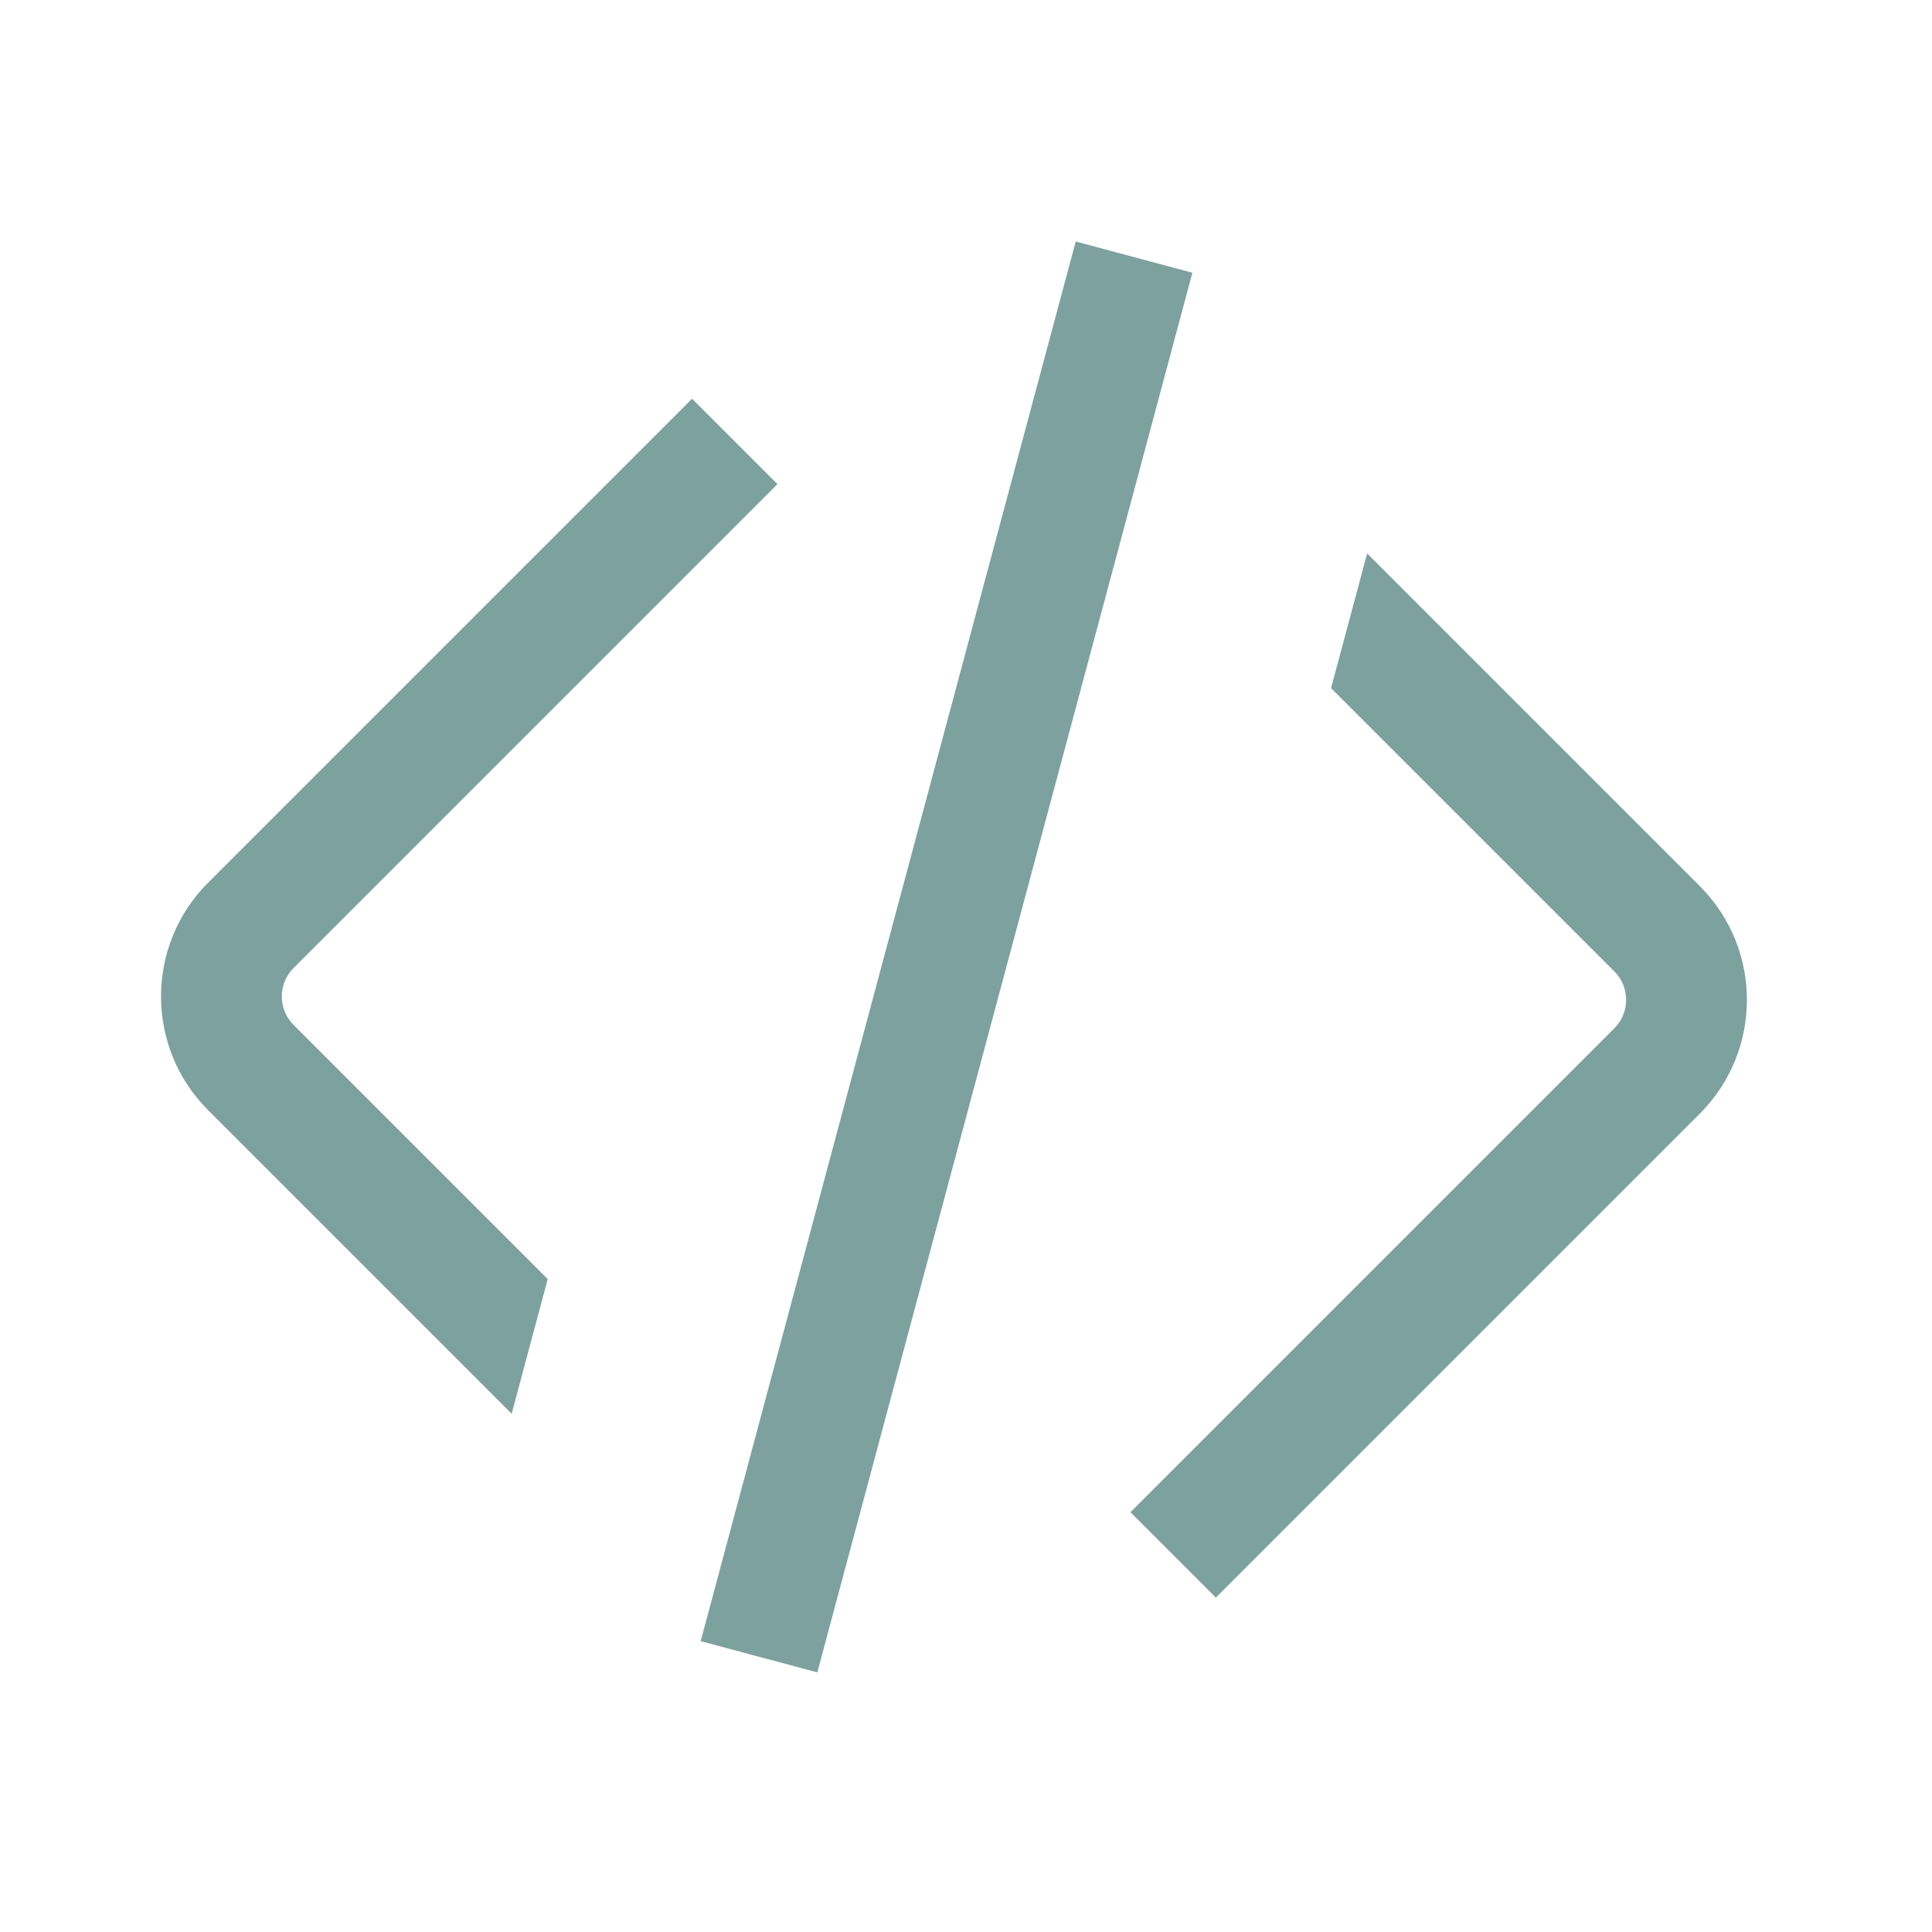 <svg fill="none" height="24" viewBox="0 0 24 24" width="24" xmlns="http://www.w3.org/2000/svg"><path clip-rule="evenodd" d="m13.363 3-4.659 17.387 1.449.388 3.933-14.676v0l.063-.235v0l.663-2.476zm-9.717 9.731 3.158 3.158-.448 1.673-3.77-3.77c-.781-.781-.781-2.047 0-2.828l6.011-6.011 1.061 1.061-6.011 6.011c-.195.195-.195.512 0 .707zm13.337-5.856-.448 1.673 3.519 3.519c.195.195.195.512 0 .707l-6.011 6.011 1.061 1.061 6.011-6.011c.781-.781.781-2.047 0-2.828z" fill="#7da19f" fill-rule="evenodd"/></svg>